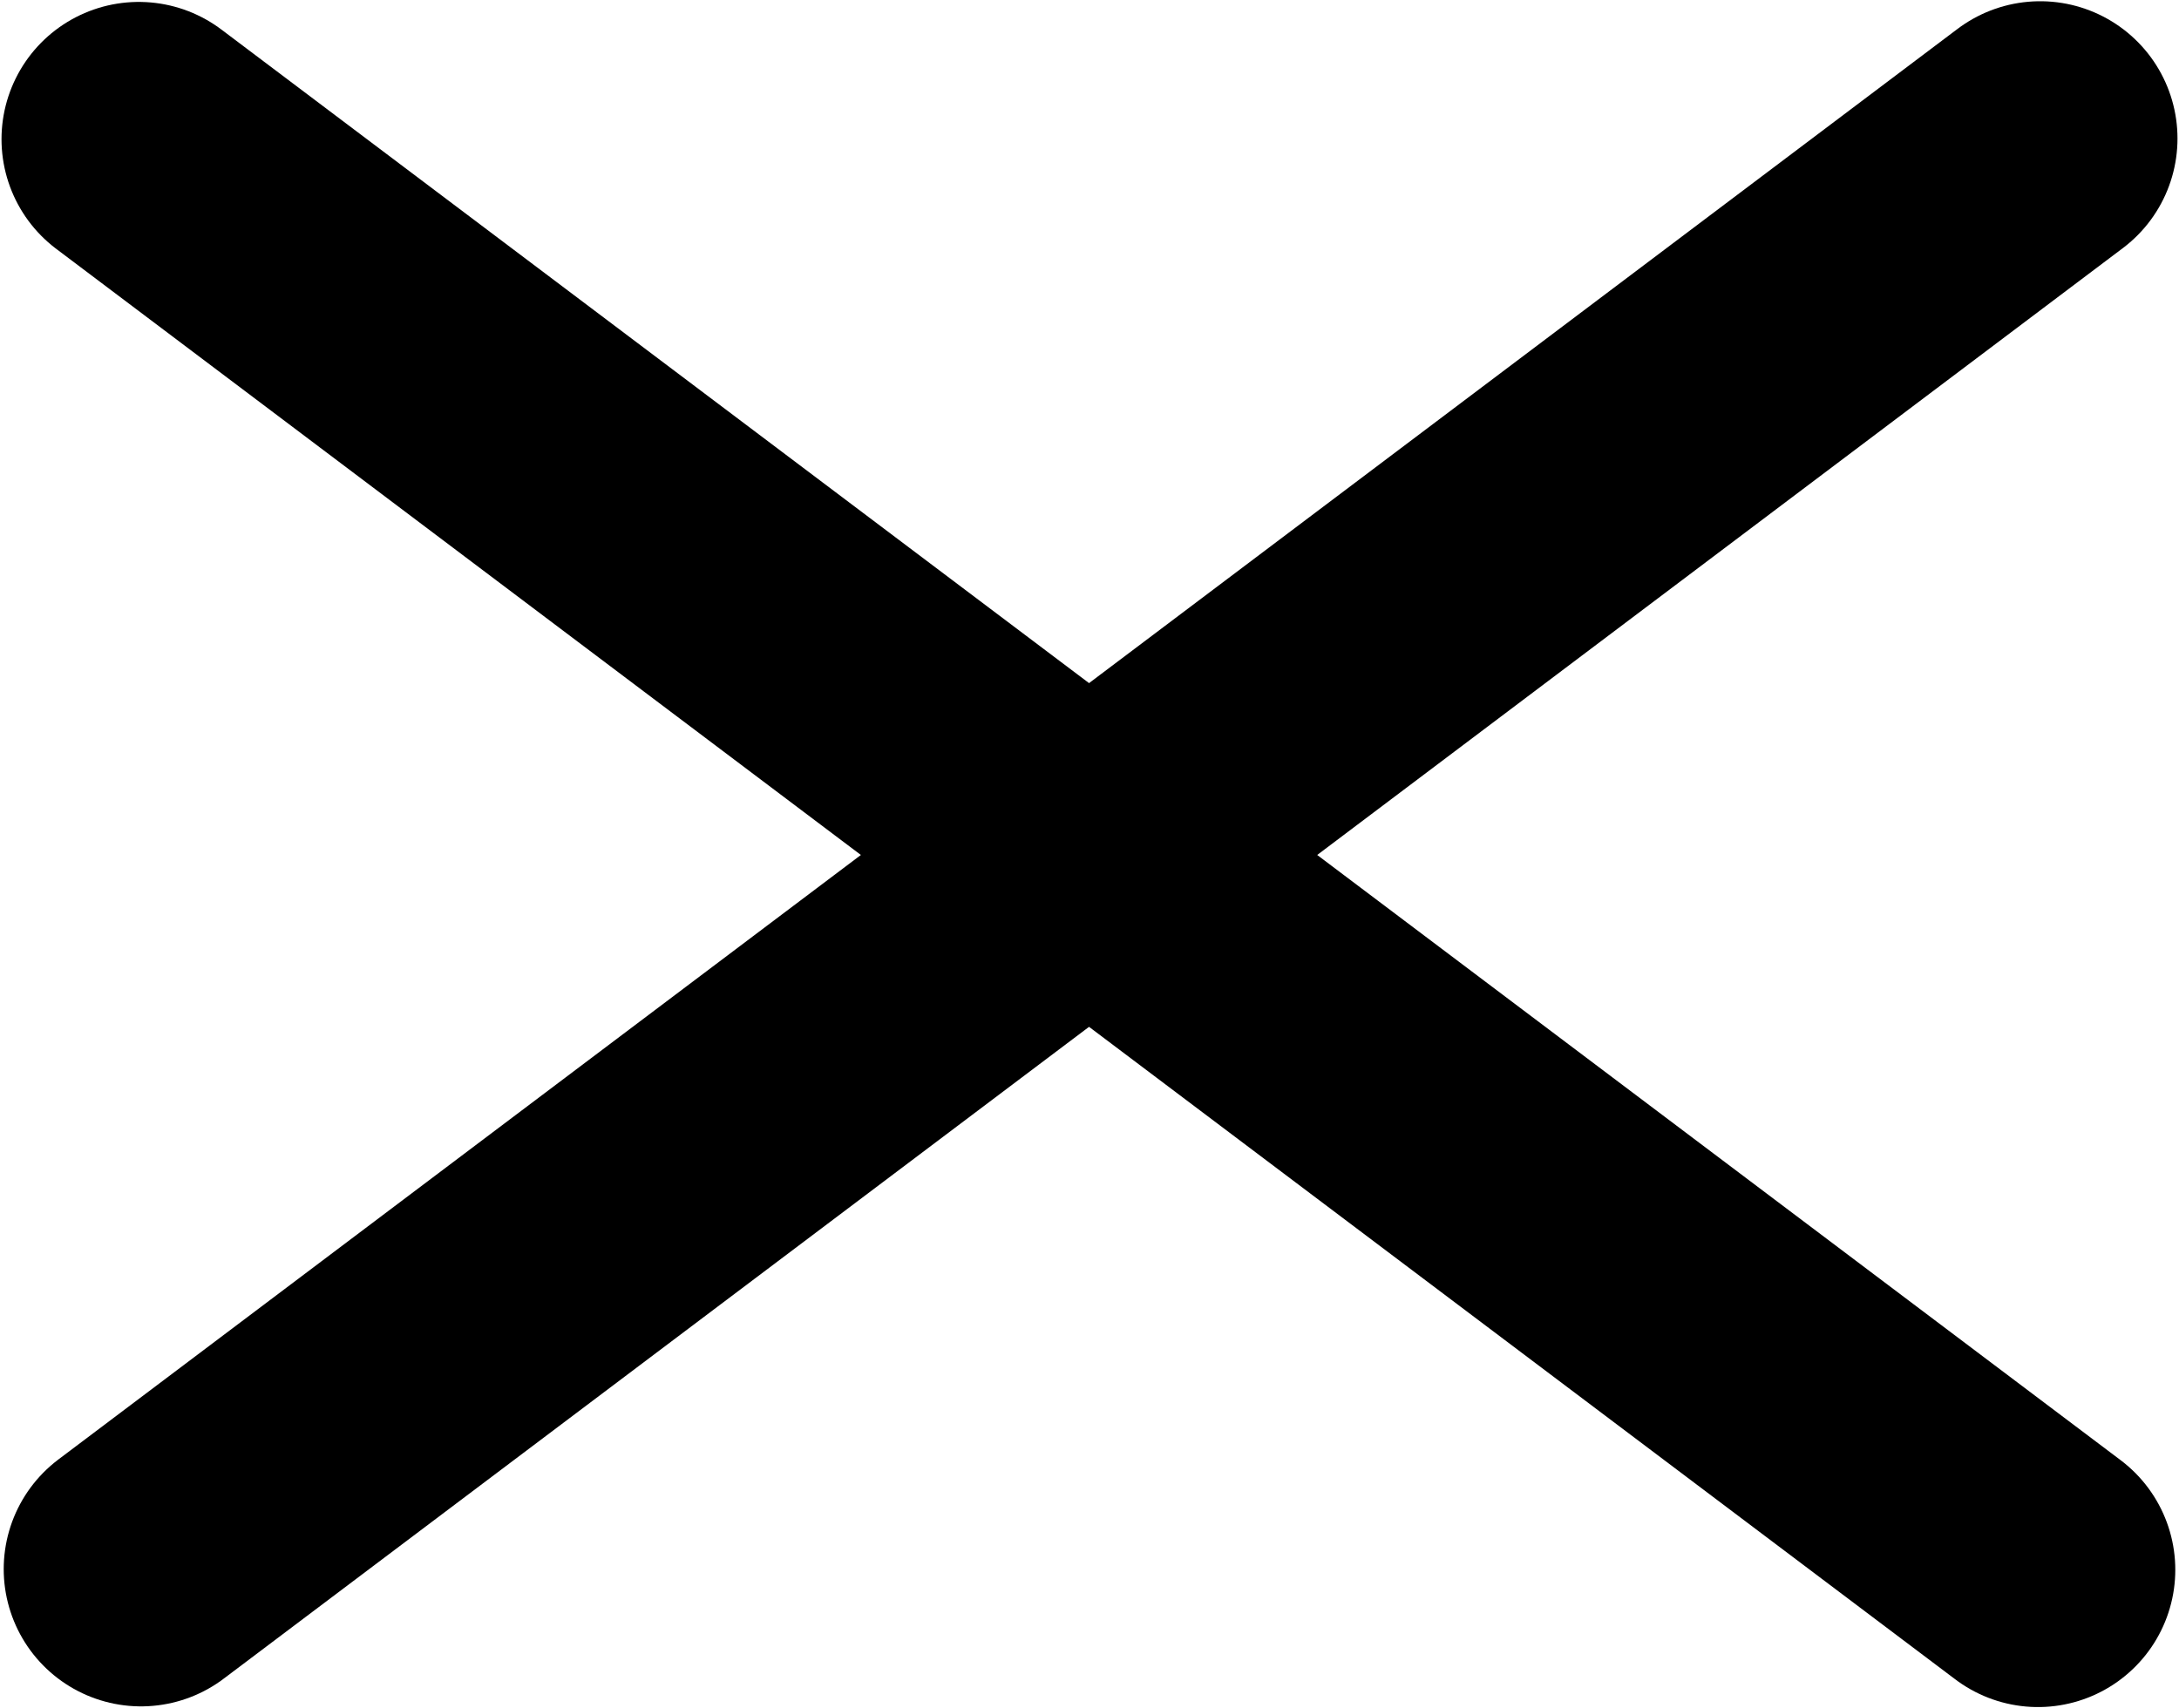 <?xml version="1.0" encoding="UTF-8" standalone="no"?>
<svg
   xmlns:dc="http://purl.org/dc/elements/1.1/"
   xmlns:cc="http://creativecommons.org/ns#"
   xmlns:rdf="http://www.w3.org/1999/02/22-rdf-syntax-ns#"
   xmlns:svg="http://www.w3.org/2000/svg"
   xmlns="http://www.w3.org/2000/svg"
   width="15.871"
   height="12.445"
   viewBox="0 0 15.871 12.445"
   id="svg11295"
   version="1.1">
  <defs
     id="defs11297" />
  <path
     id="path7114-6-7-2-2-9-74"
     d="M 1.011,1.014 14.844,11.436"
     style="fill:none;fill-rule:evenodd;stroke:#000000;stroke-width:2;stroke-linecap:round;stroke-linejoin:round;stroke-miterlimit:4;stroke-dasharray:none;stroke-opacity:1" />
  <path
     id="path7114-6-7-2-2-9-7-4"
     d="M 1.027,11.431 14.86,1.009"
     style="fill:none;fill-rule:evenodd;stroke:#000000;stroke-width:2;stroke-linecap:round;stroke-linejoin:round;stroke-miterlimit:4;stroke-dasharray:none;stroke-opacity:1" />
</svg>
